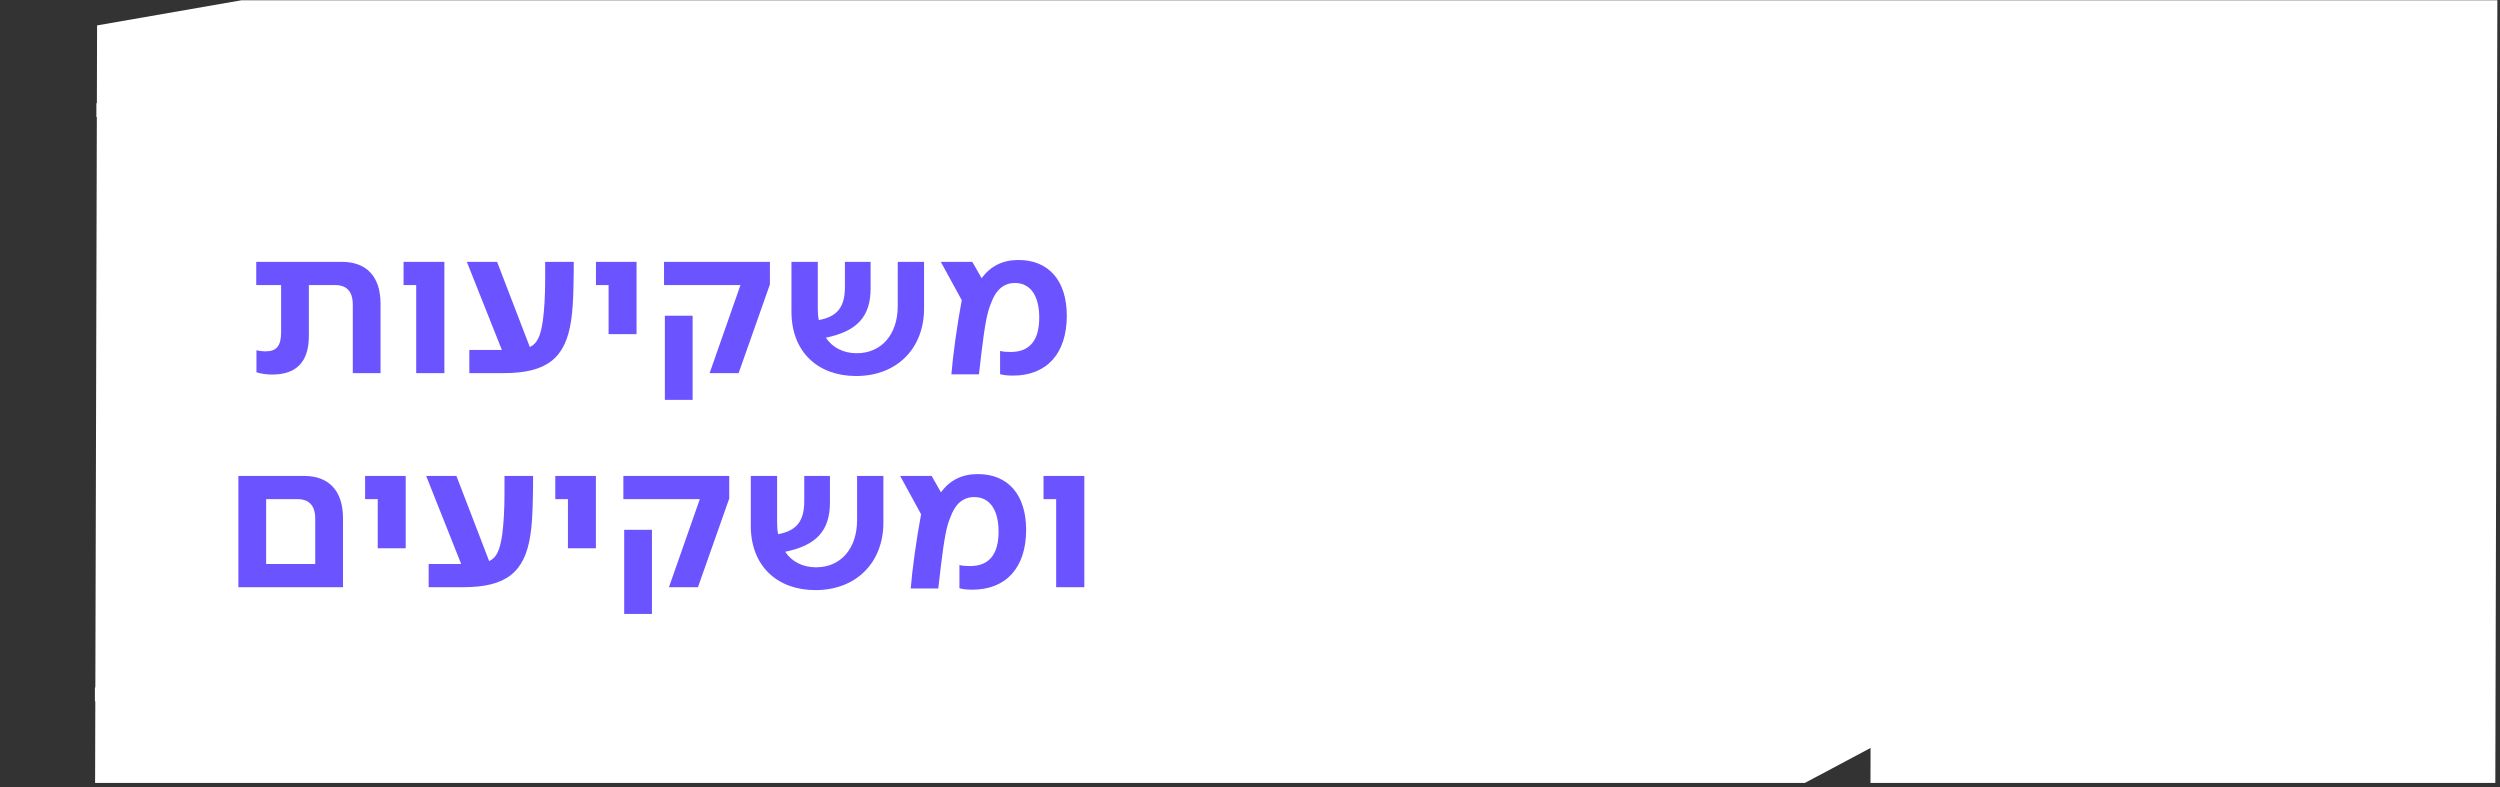 <svg width="362" height="114" viewBox="0 0 362 114" fill="none" xmlns="http://www.w3.org/2000/svg">
<rect x="0" y="0" width="362" height="114" fill="#333333" stroke="none"/>
<path d="M14.057 3.679L34.937 0.043L361.618 0.043L361.321 113.372L270.845 113.372L270.858 108.303L261.336 113.372L13.77 113.372L14.057 3.679Z" fill="white"/>
<path d="M13.965 15.941L361.516 15.941M360.313 100.387L13.743 100.55" stroke="white" stroke-width="2"/>
<path d="M39.384 54.237C42.954 54.237 44.724 52.377 44.724 48.627L44.724 41.277L48.534 41.277C50.214 41.277 51.084 42.237 51.084 44.097L51.084 54.027L55.104 54.027L55.104 44.007C55.104 40.077 53.124 37.917 49.494 37.917L37.104 37.917L37.104 41.277L40.704 41.277L40.704 48.087C40.704 50.067 40.074 50.877 38.454 50.877C38.064 50.877 37.734 50.847 37.134 50.727L37.134 53.907C37.824 54.117 38.574 54.237 39.384 54.237ZM64.346 54.027L64.346 37.917L58.436 37.917L58.436 41.277L60.266 41.277L60.266 54.027L64.346 54.027ZM72.939 54.027C79.149 54.027 81.879 51.897 82.689 46.467C82.899 45.207 83.019 43.257 83.049 40.917C83.079 39.747 83.079 38.817 83.079 37.917L78.939 37.917L78.939 40.557C78.939 42.747 78.819 44.817 78.609 46.407C78.279 48.717 77.769 49.767 76.719 50.247L71.979 37.917L67.599 37.917L72.669 50.667L70.329 50.667L67.959 50.667L67.959 54.027L72.939 54.027ZM92.174 48.387L92.174 37.917L86.294 37.917L86.294 41.277L88.124 41.277L88.124 48.387L92.174 48.387ZM106.952 54.027L111.482 41.187L111.482 37.917L96.152 37.917L96.152 41.277L107.222 41.277L102.752 54.027L106.952 54.027ZM100.292 57.897L100.292 45.717L96.272 45.717L96.272 57.897L100.292 57.897ZM123.964 54.447C129.844 54.447 133.804 50.487 133.804 44.667L133.804 37.917L129.994 37.917L129.994 44.307C129.994 48.447 127.624 51.147 124.054 51.147C122.134 51.147 120.544 50.337 119.584 48.897C124.114 47.967 126.064 45.837 126.064 41.757L126.064 37.917L122.344 37.917L122.344 41.577C122.344 44.487 121.204 45.867 118.564 46.347C118.444 45.807 118.414 45.237 118.414 44.607L118.414 37.917L114.604 37.917L114.604 45.147C114.604 50.937 118.414 54.447 123.964 54.447ZM146.672 54.387C151.592 54.387 154.472 51.177 154.472 45.717C154.472 40.647 151.862 37.647 147.482 37.647C145.202 37.647 143.432 38.517 142.142 40.287L140.792 37.917L136.232 37.917L139.262 43.467C138.572 47.127 137.972 51.537 137.762 54.207L141.752 54.207L142.112 51.087C142.592 47.127 142.922 45.297 143.462 44.007C144.182 41.967 145.322 40.977 146.972 40.977C149.192 40.977 150.482 42.807 150.482 45.987C150.482 49.287 149.102 50.967 146.342 50.967C145.832 50.967 145.232 50.937 144.812 50.817L144.812 54.177C145.352 54.327 145.922 54.387 146.672 54.387ZM49.667 85.027L49.667 75.037C49.667 71.107 47.657 68.917 44.057 68.917L34.517 68.917L34.517 85.027L49.667 85.027ZM38.537 72.277L43.097 72.277C44.777 72.277 45.647 73.237 45.647 75.097L45.647 81.667L38.537 81.667L38.537 72.277ZM58.747 79.387L58.747 68.917L52.867 68.917L52.867 72.277L54.697 72.277L54.697 79.387L58.747 79.387ZM67.05 85.027C73.26 85.027 75.99 82.897 76.8 77.467C77.01 76.207 77.13 74.257 77.16 71.917C77.19 70.747 77.19 69.817 77.19 68.917L73.05 68.917L73.05 71.557C73.05 73.747 72.93 75.817 72.72 77.407C72.39 79.717 71.88 80.767 70.83 81.247L66.09 68.917L61.71 68.917L66.78 81.667L64.44 81.667L62.07 81.667L62.07 85.027L67.05 85.027ZM86.286 79.387L86.286 68.917L80.406 68.917L80.406 72.277L82.236 72.277L82.236 79.387L86.286 79.387ZM101.063 85.027L105.593 72.187L105.593 68.917L90.263 68.917L90.263 72.277L101.333 72.277L96.863 85.027L101.063 85.027ZM94.403 88.897L94.403 76.717L90.383 76.717L90.383 88.897L94.403 88.897ZM118.075 85.447C123.955 85.447 127.915 81.487 127.915 75.667L127.915 68.917L124.105 68.917L124.105 75.307C124.105 79.447 121.735 82.147 118.165 82.147C116.245 82.147 114.655 81.337 113.695 79.897C118.225 78.967 120.175 76.837 120.175 72.757L120.175 68.917L116.455 68.917L116.455 72.577C116.455 75.487 115.315 76.867 112.675 77.347C112.555 76.807 112.525 76.237 112.525 75.607L112.525 68.917L108.715 68.917L108.715 76.147C108.715 81.937 112.525 85.447 118.075 85.447ZM140.784 85.387C145.704 85.387 148.584 82.177 148.584 76.717C148.584 71.647 145.974 68.647 141.594 68.647C139.314 68.647 137.544 69.517 136.254 71.287L134.904 68.917L130.344 68.917L133.374 74.467C132.684 78.127 132.084 82.537 131.874 85.207L135.864 85.207L136.224 82.087C136.704 78.127 137.034 76.297 137.574 75.007C138.294 72.967 139.434 71.977 141.084 71.977C143.304 71.977 144.594 73.807 144.594 76.987C144.594 80.287 143.214 81.967 140.454 81.967C139.944 81.967 139.344 81.937 138.924 81.817L138.924 85.177C139.464 85.327 140.034 85.387 140.784 85.387ZM157.012 85.027L157.012 68.917L151.102 68.917L151.102 72.277L152.932 72.277L152.932 85.027L157.012 85.027Z" fill="#6B53FF"/>
</svg>
